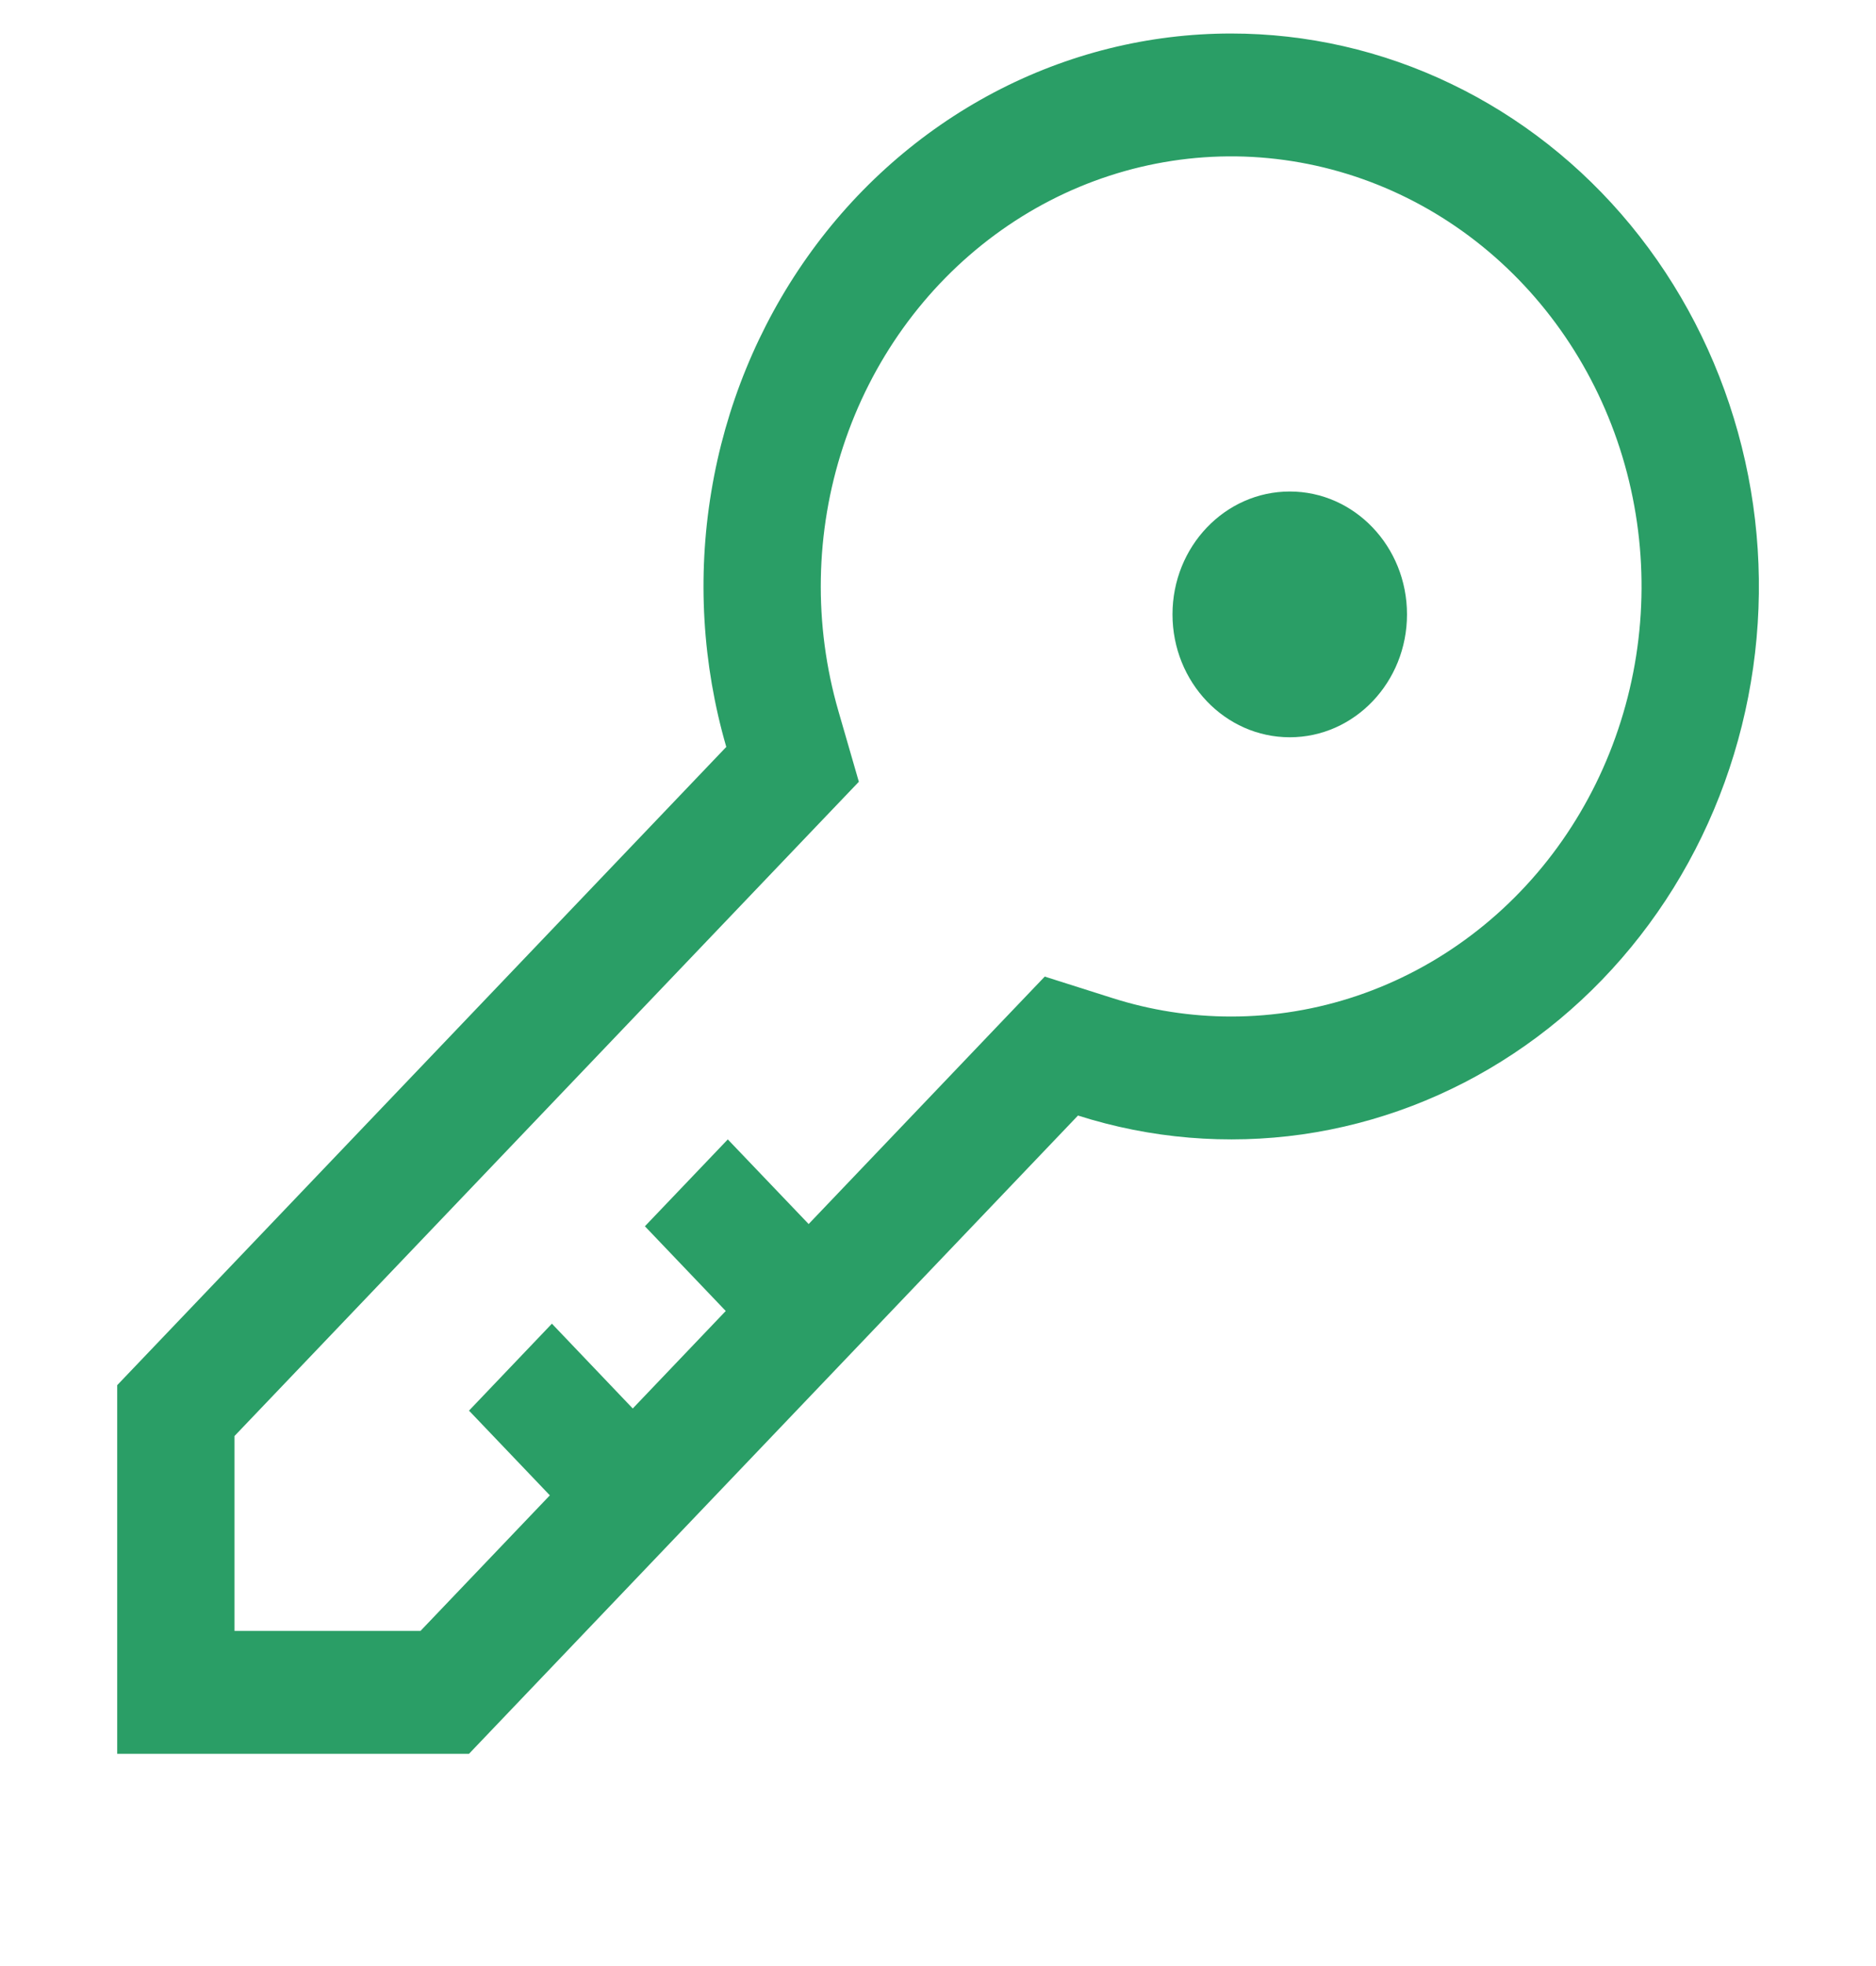 <svg width="21" height="22" viewBox="0 0 21 22" fill="none" xmlns="http://www.w3.org/2000/svg">
<path d="M13.781 0.375C12.859 0.375 11.949 0.601 11.126 1.035C10.302 1.47 9.586 2.1 9.037 2.876C8.488 3.652 8.119 4.552 7.962 5.504C7.804 6.456 7.862 7.434 8.13 8.358L1.312 15.5V19.625H5.25L12.067 12.483C12.88 12.742 13.736 12.813 14.577 12.694C15.418 12.574 16.225 12.266 16.942 11.79C17.659 11.315 18.27 10.682 18.733 9.937C19.196 9.191 19.5 8.35 19.625 7.47C19.75 6.59 19.692 5.693 19.455 4.839C19.218 3.985 18.809 3.194 18.254 2.52C17.7 1.847 17.013 1.307 16.241 0.937C15.469 0.566 14.63 0.375 13.781 0.375ZM13.781 11.375C13.329 11.375 12.88 11.305 12.448 11.167L11.695 10.928L11.139 11.51L9.052 13.697L8.147 12.75L7.219 13.722L8.124 14.67L7.083 15.761L6.178 14.812L5.25 15.785L6.155 16.733L4.707 18.25H2.625V16.069L9.058 9.33L9.614 8.748L9.386 7.96C9.105 6.991 9.123 5.954 9.438 4.997C9.752 4.04 10.347 3.211 11.137 2.628C11.927 2.045 12.872 1.738 13.838 1.75C14.804 1.763 15.742 2.094 16.518 2.697C17.294 3.3 17.869 4.144 18.161 5.109C18.453 6.074 18.447 7.111 18.143 8.072C17.84 9.034 17.256 9.87 16.472 10.463C15.689 11.056 14.748 11.375 13.781 11.375Z" fill="#2A9E66"/>
<path d="M14.438 8.25C15.162 8.25 15.75 7.634 15.75 6.875C15.75 6.116 15.162 5.5 14.438 5.5C13.713 5.5 13.125 6.116 13.125 6.875C13.125 7.634 13.713 8.25 14.438 8.25Z" fill="#2A9E66"/>
</svg>
